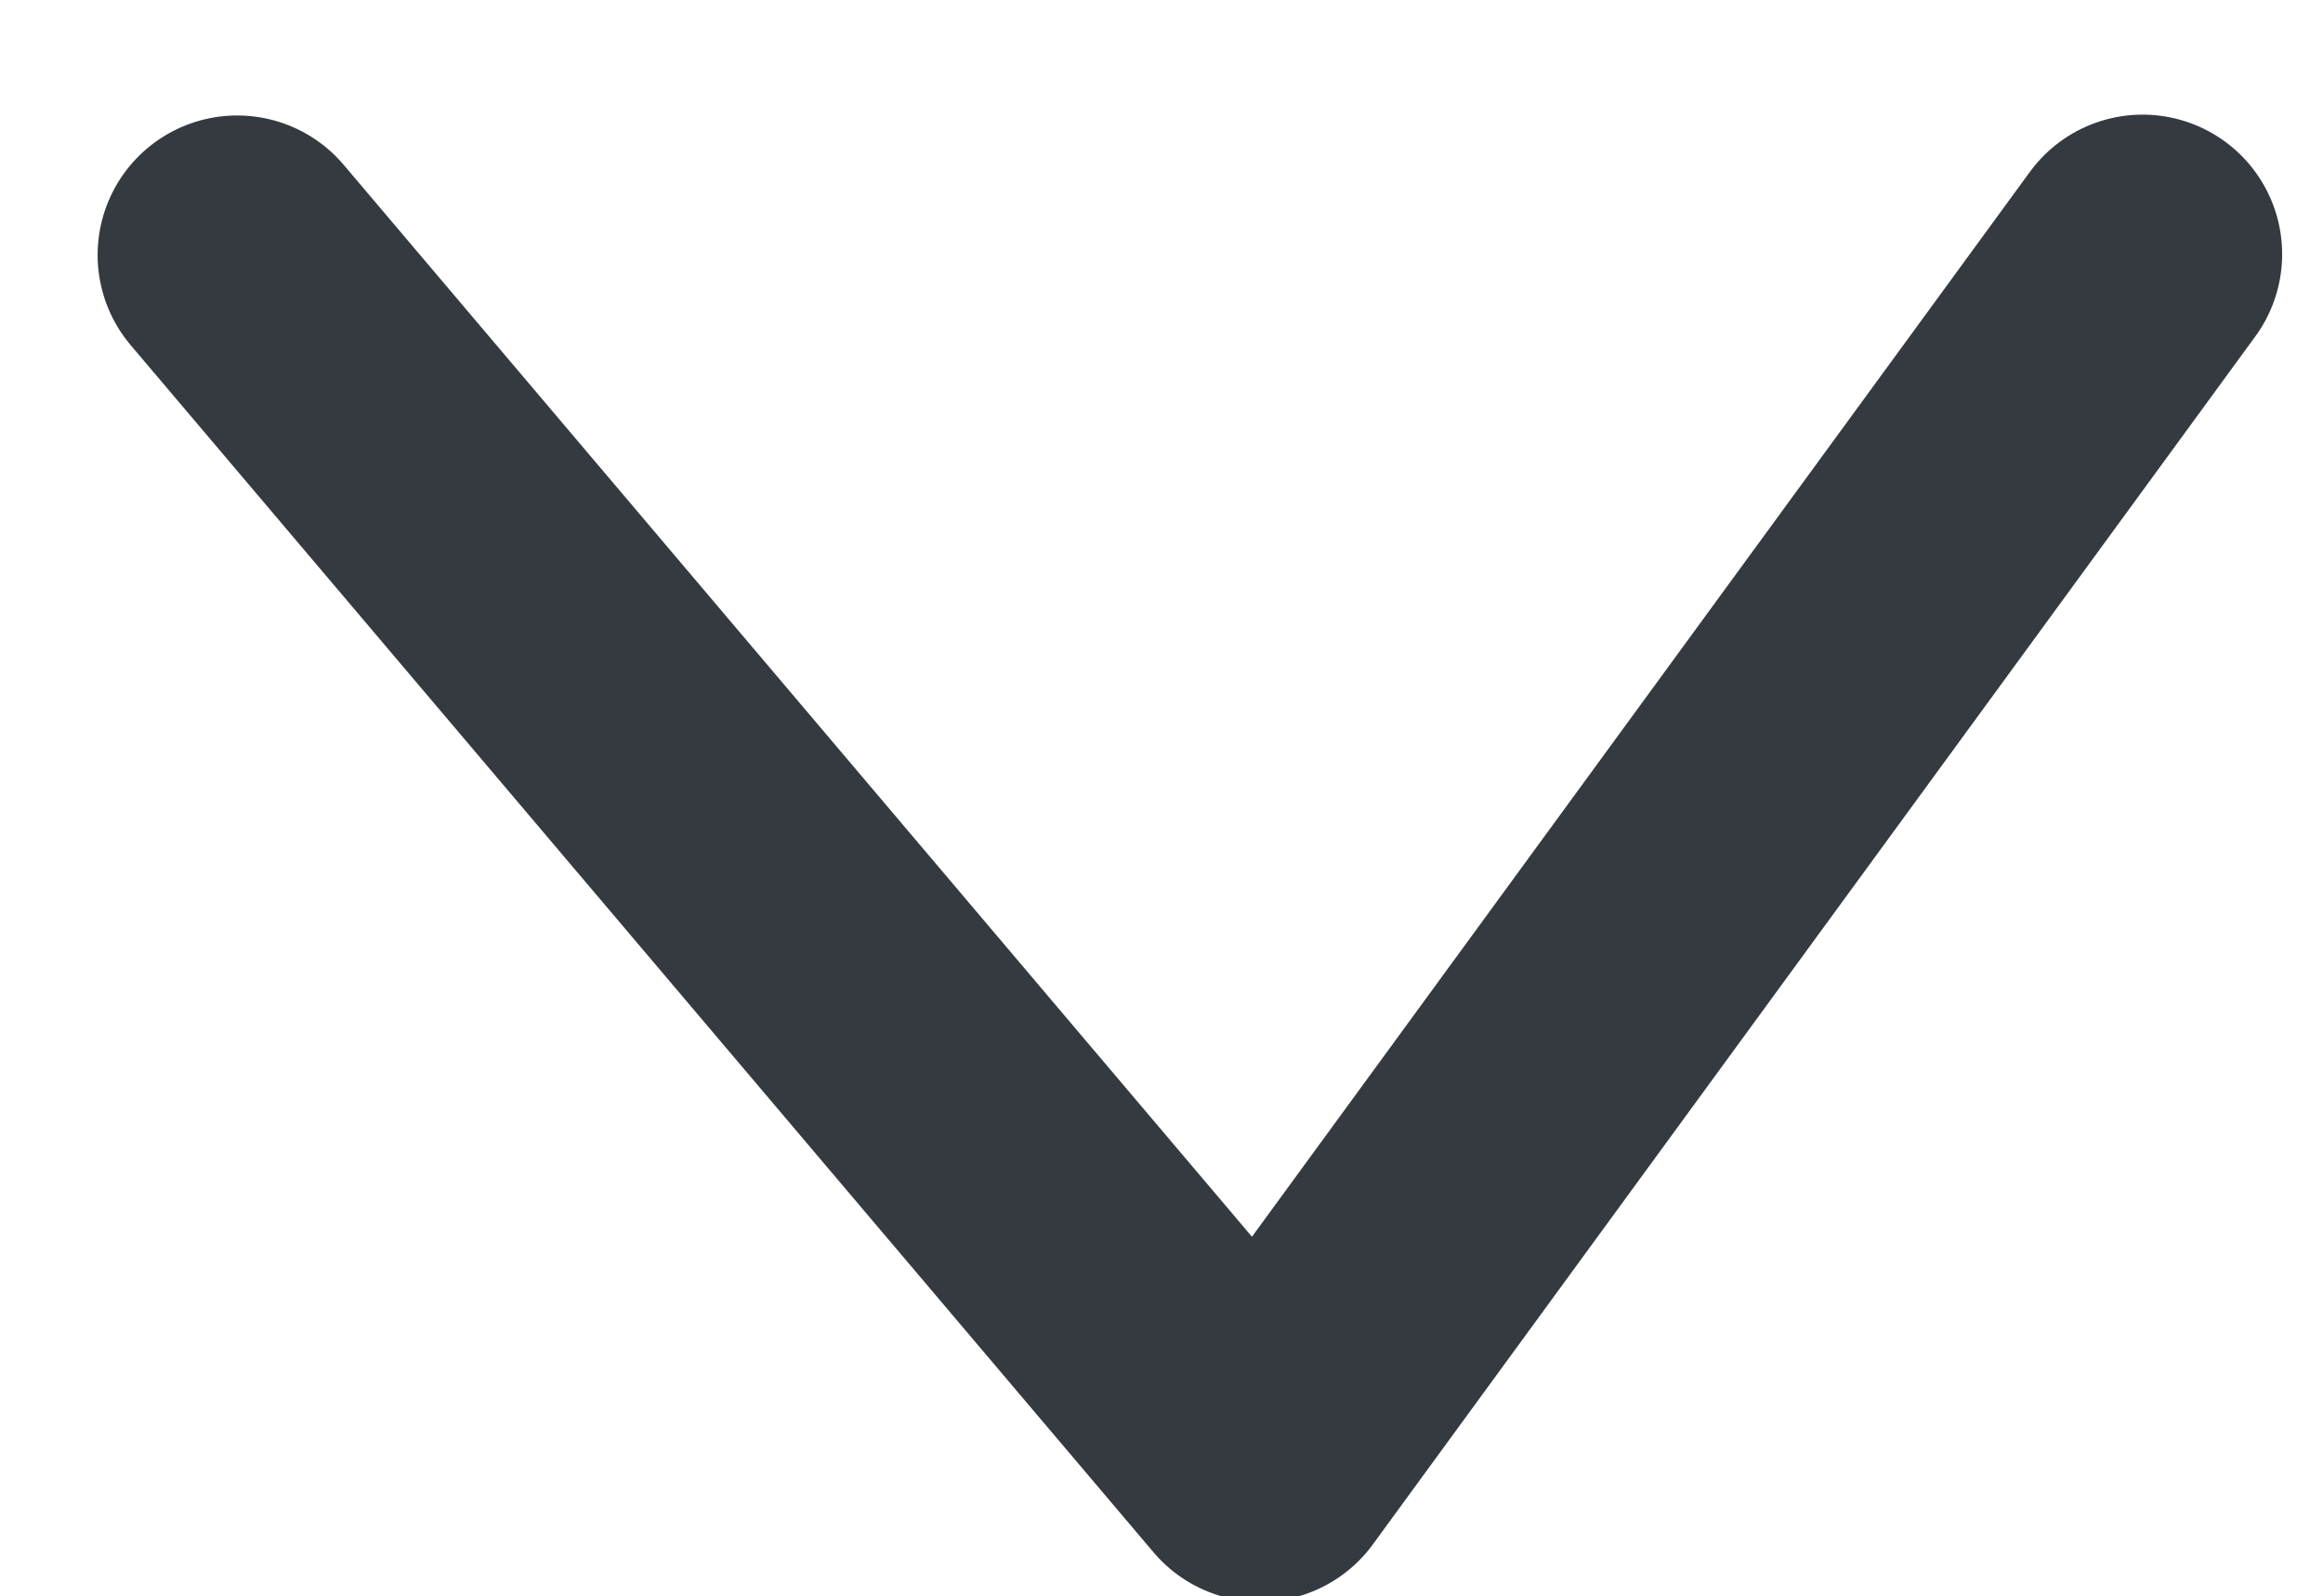 <svg xmlns="http://www.w3.org/2000/svg" width="24.971" height="17.165" viewBox="0 0 24.971 17.165">
  <path id="Tracé_2450" data-name="Tracé 2450" d="M536.667,367.6l13.146,9.263-12.789,11.213" transform="matrix(-0.017, 1, -1, -0.017, 399.755, -527.685)" fill="none" stroke="#343a40" stroke-linecap="round" stroke-linejoin="round" stroke-width="3"/>
</svg>
